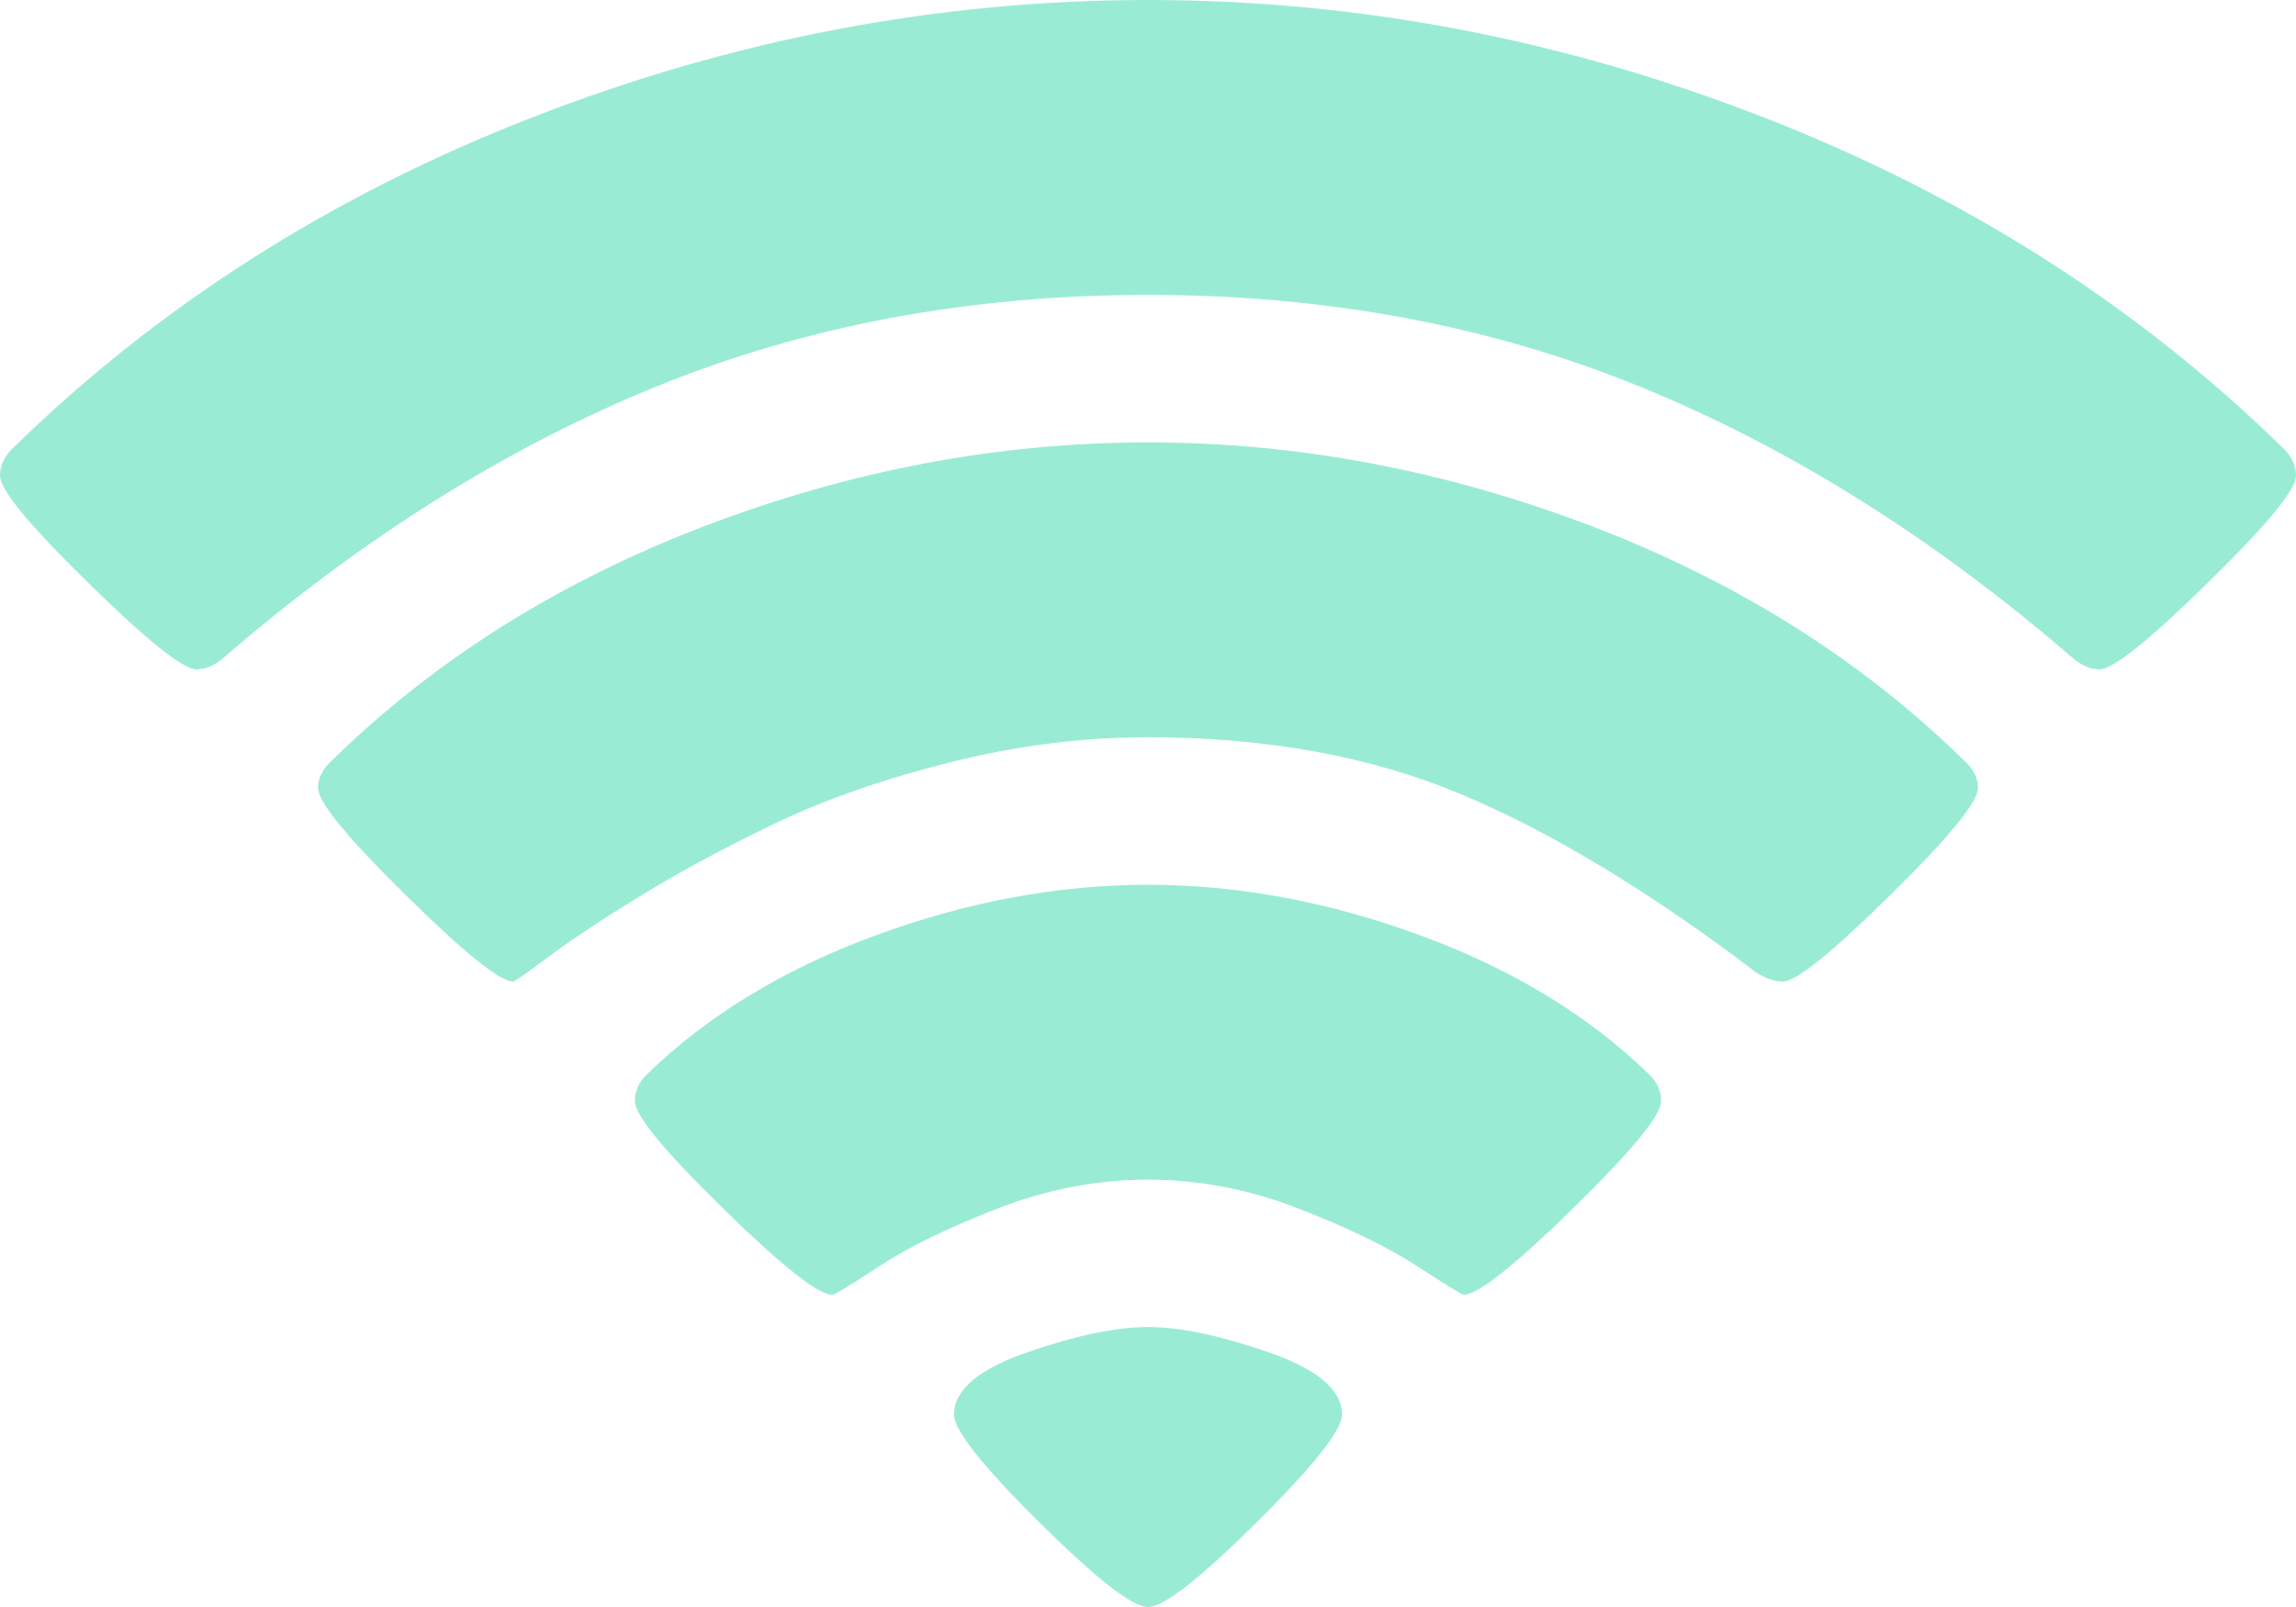 ﻿<?xml version="1.0" encoding="utf-8"?>
<svg version="1.1" xmlns:xlink="http://www.w3.org/1999/xlink" width="20px" height="14px" xmlns="http://www.w3.org/2000/svg">
  <g transform="matrix(1 0 0 1 -345 -9 )">
    <path d="M 10.947 13.262  C 10.451 13.754  10.136 14  10 14  C 9.864 14  9.549 13.754  9.053 13.262  C 8.557 12.771  8.31 12.458  8.31 12.324  C 8.31 12.11  8.522 11.929  8.946 11.782  C 9.37 11.635  9.722 11.561  10 11.561  C 10.278 11.561  10.63 11.635  11.054 11.782  C 11.478 11.929  11.69 12.11  11.69 12.324  C 11.69 12.458  11.443 12.771  10.947 13.262  Z M 13.702 10.528  C 13.189 11.029  12.872 11.28  12.749 11.28  C 12.736 11.28  12.6 11.197  12.342 11.029  C 12.084 10.862  11.74 10.695  11.309 10.528  C 10.877 10.36  10.441 10.277  10 10.277  C 9.559 10.277  9.123 10.36  8.691 10.528  C 8.26 10.695  7.918 10.862  7.663 11.029  C 7.408 11.197  7.271 11.28  7.251 11.28  C 7.128 11.28  6.811 11.029  6.298 10.528  C 5.786 10.026  5.53 9.715  5.53 9.594  C 5.53 9.507  5.563 9.43  5.631 9.363  C 6.161 8.848  6.826 8.443  7.627 8.149  C 8.428 7.855  9.219 7.708  10 7.708  C 10.781 7.708  11.572 7.855  12.373 8.149  C 13.174 8.443  13.839 8.848  14.369 9.363  C 14.437 9.43  14.47 9.507  14.47 9.594  C 14.47 9.715  14.214 10.026  13.702 10.528  Z M 16.466 7.798  C 15.957 8.3  15.645 8.551  15.53 8.551  C 15.455 8.551  15.377 8.524  15.295 8.47  C 14.372 7.768  13.517 7.251  12.729 6.92  C 11.942 6.589  11.032 6.423  10 6.423  C 9.423 6.423  8.844 6.497  8.264 6.644  C 7.683 6.791  7.178 6.968  6.746 7.176  C 6.315 7.383  5.93 7.59  5.591 7.798  C 5.251 8.005  4.983 8.183  4.786 8.33  C 4.589 8.477  4.484 8.551  4.47 8.551  C 4.355 8.551  4.043 8.3  3.534 7.798  C 3.024 7.296  2.77 6.985  2.77 6.865  C 2.77 6.784  2.804 6.711  2.872 6.644  C 3.768 5.761  4.854 5.075  6.13 4.586  C 7.407 4.098  8.697 3.854  10 3.854  C 11.303 3.854  12.593 4.098  13.87 4.586  C 15.146 5.075  16.232 5.761  17.128 6.644  C 17.196 6.711  17.23 6.784  17.23 6.865  C 17.23 6.985  16.976 7.296  16.466 7.798  Z M 19.231 5.078  C 18.719 5.58  18.405 5.831  18.289 5.831  C 18.215 5.831  18.14 5.801  18.065 5.741  C 16.85 4.69  15.589 3.899  14.282 3.367  C 12.975 2.835  11.548 2.569  10 2.569  C 8.452 2.569  7.025 2.835  5.718 3.367  C 4.411 3.899  3.15 4.69  1.935 5.741  C 1.86 5.801  1.785 5.831  1.711 5.831  C 1.595 5.831  1.281 5.58  0.769 5.078  C 0.256 4.576  0 4.265  0 4.145  C 0 4.058  0.034 3.981  0.102 3.914  C 1.371 2.67  2.882 1.706  4.633 1.024  C 6.385 0.341  8.174 0  10 0  C 11.826 0  13.615 0.341  15.367 1.024  C 17.118 1.706  18.629 2.67  19.898 3.914  C 19.966 3.981  20 4.058  20 4.145  C 20 4.265  19.744 4.576  19.231 5.078  Z " fill-rule="nonzero" fill="#99ecd3" stroke="none" transform="matrix(1 0 0 1 345 9 )" />
  </g>
</svg>
